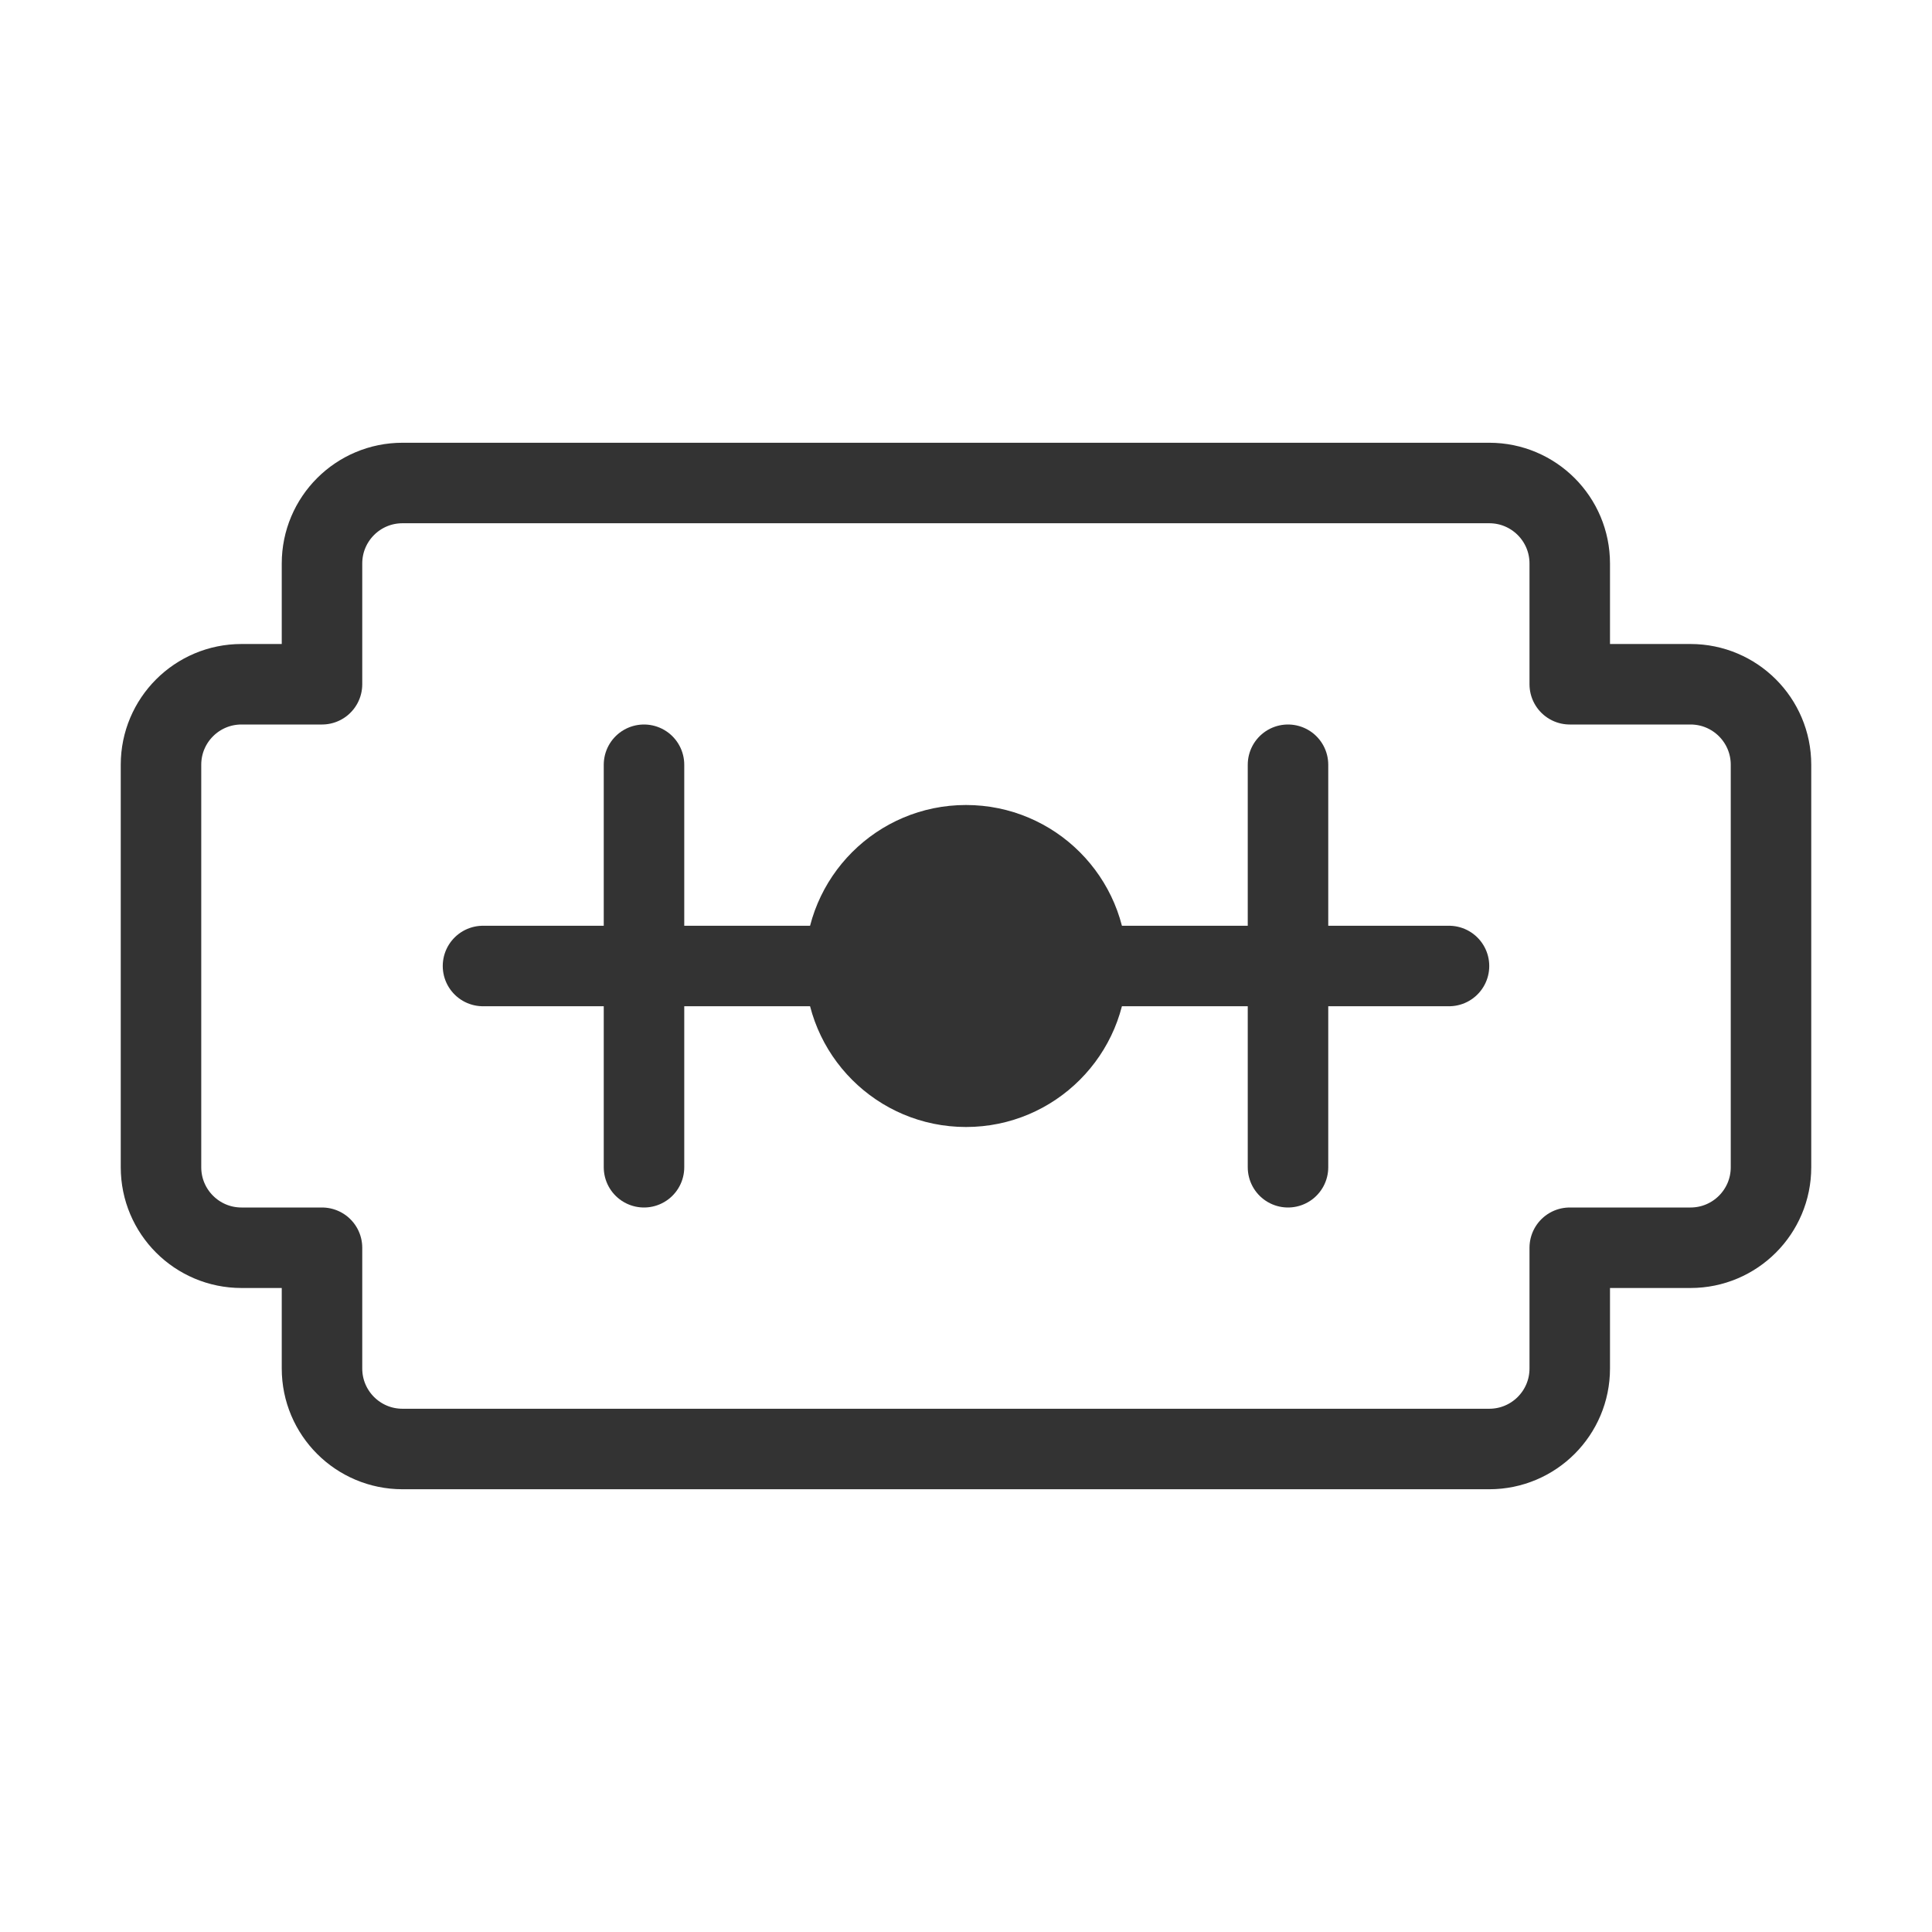 <?xml version="1.0" encoding="UTF-8"?><svg width="16" height="16" viewBox="0 0 48 48" fill="none" xmlns="http://www.w3.org/2000/svg"><path d="M8 14V17H6C4.895 17 4 17.895 4 19V29C4 30.105 4.895 31 6 31H8V34C8 35.105 8.895 36 10 36H37C38.105 36 39 35.105 39 34V31H42C43.105 31 44 30.105 44 29V19C44 17.895 43.105 17 42 17H39V14C39 12.895 38.105 12 37 12H10C8.895 12 8 12.895 8 14Z" fill="none" stroke="#333" stroke-width="2" stroke-linecap="round" stroke-linejoin="round"/><path d="M12 24H36" stroke="#333" stroke-width="2" stroke-linecap="round" stroke-linejoin="round"/><circle cx="24" cy="24" r="4" fill="#333"/><path d="M32 29V19" stroke="#333" stroke-width="2" stroke-linecap="round" stroke-linejoin="round"/><path d="M16 29V19" stroke="#333" stroke-width="2" stroke-linecap="round" stroke-linejoin="round"/></svg>